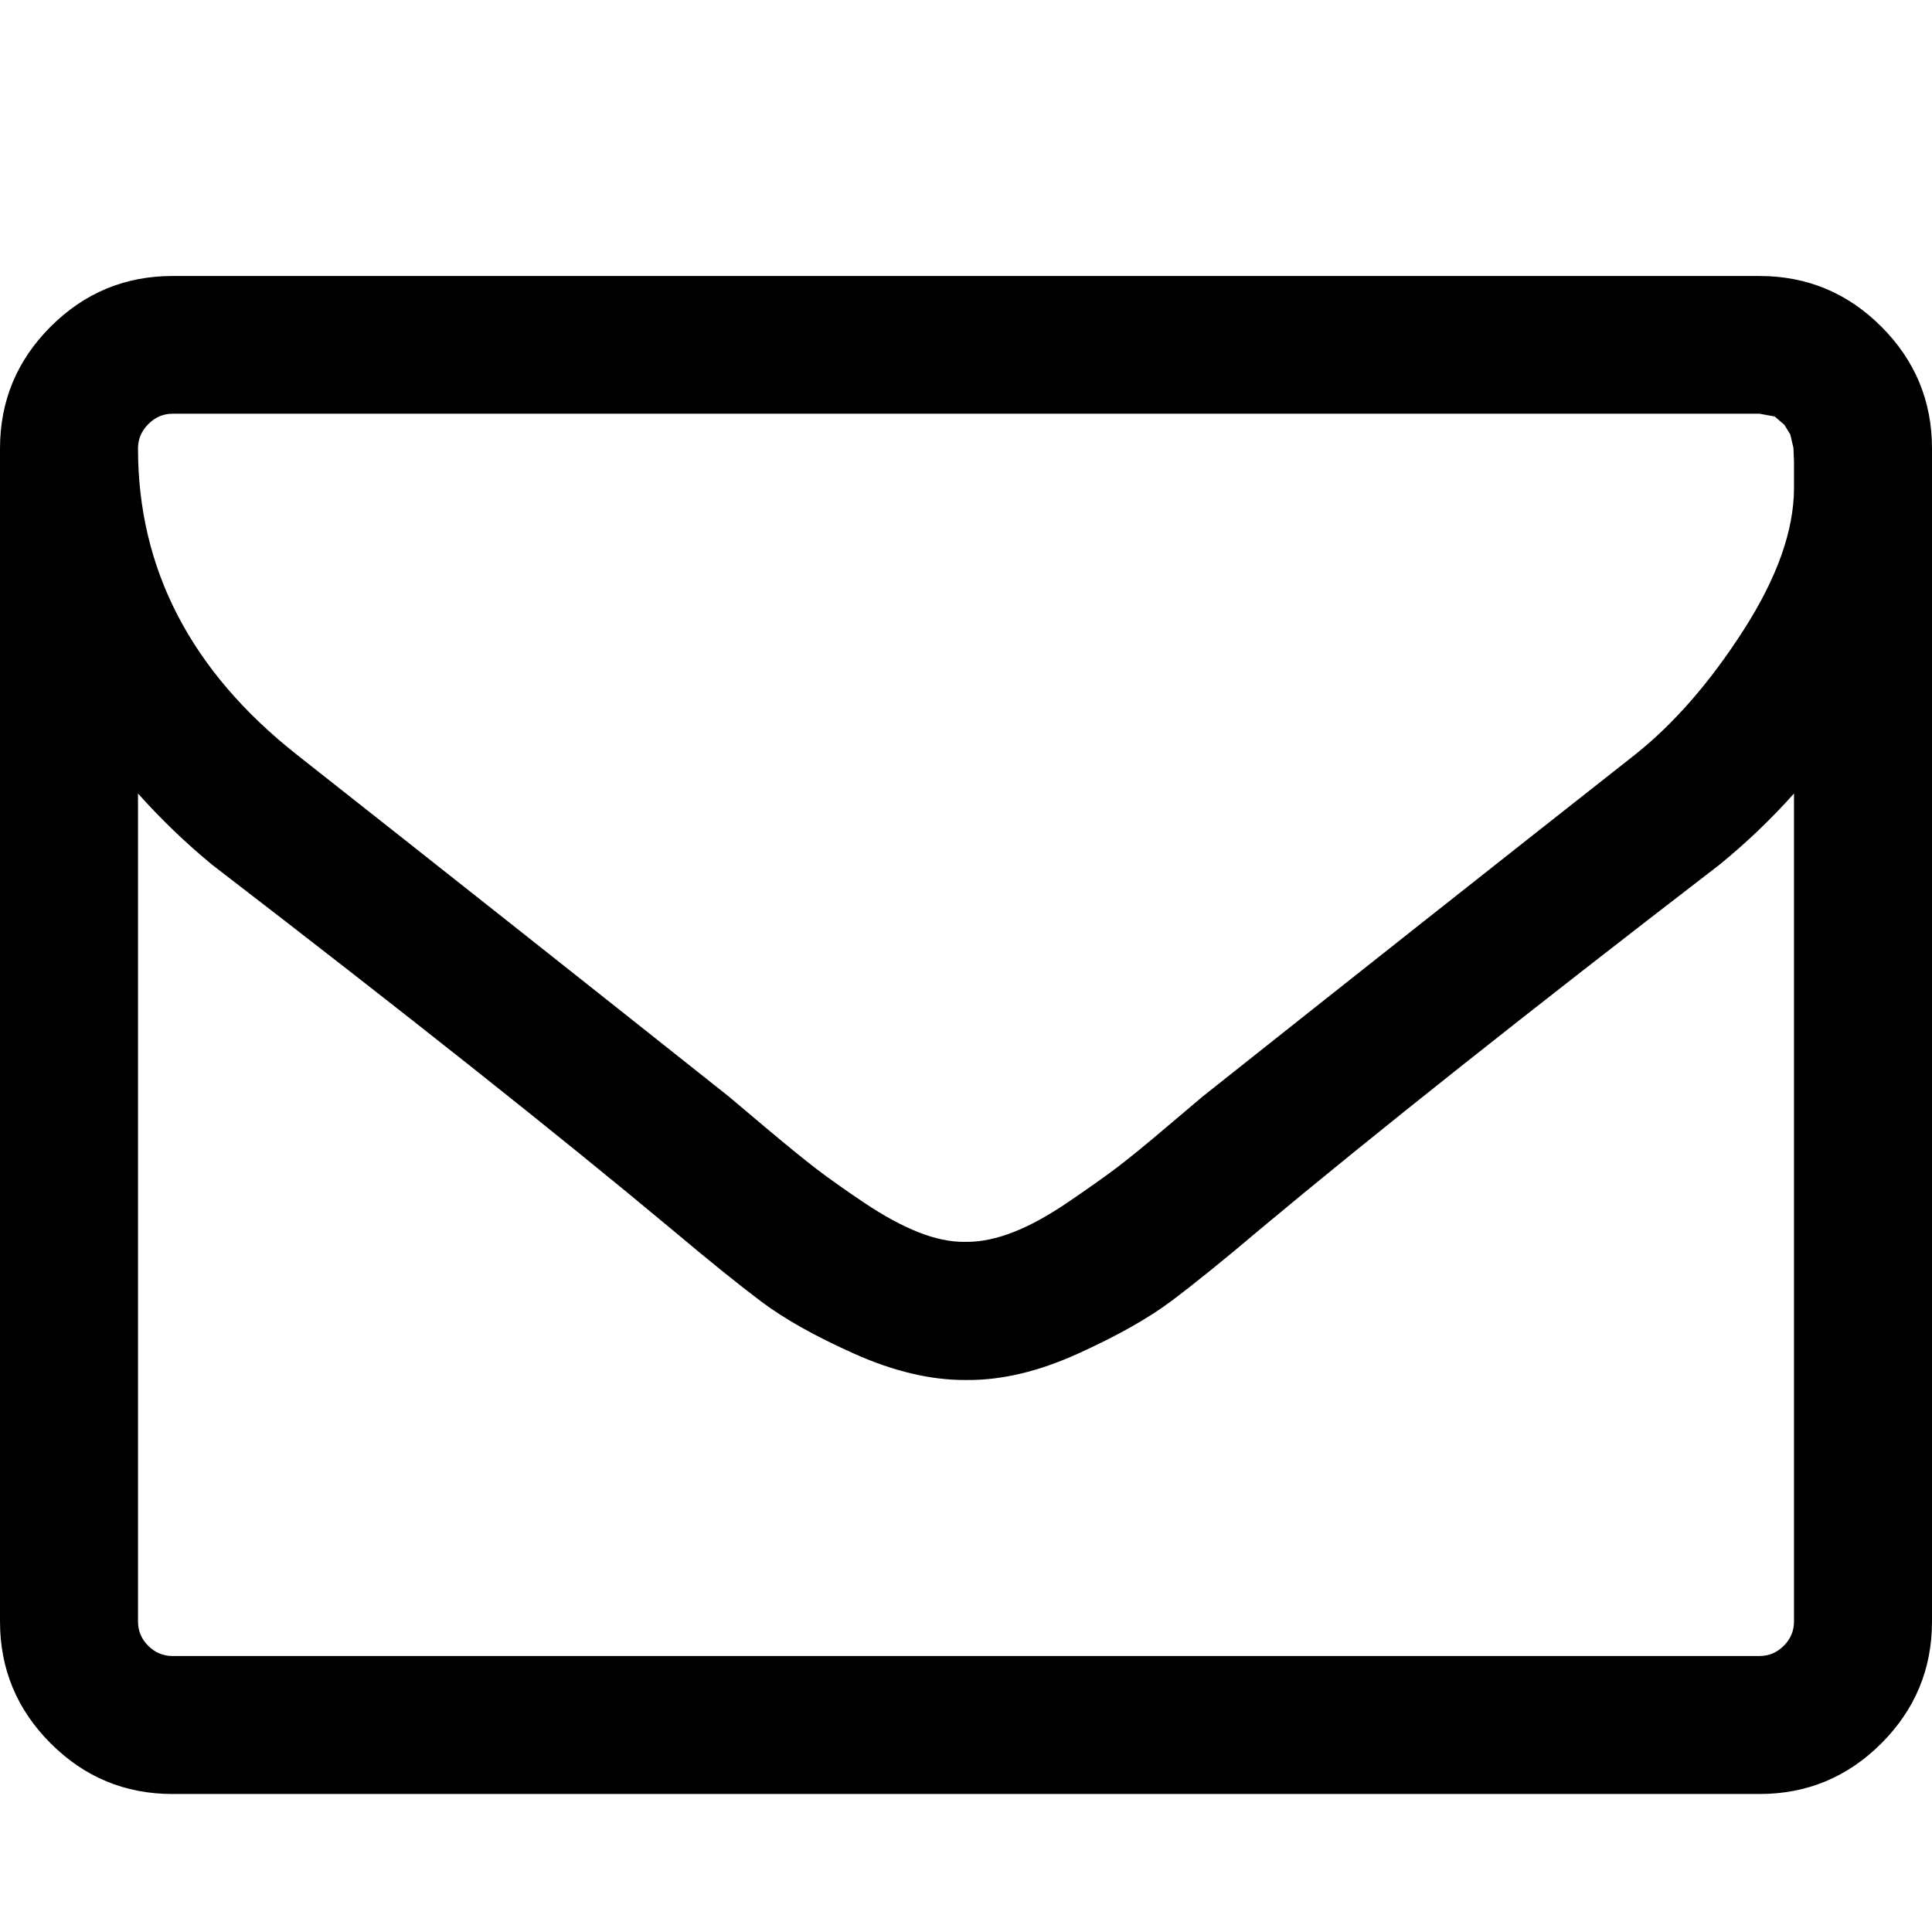 <svg xmlns="http://www.w3.org/2000/svg" viewBox="0 0 14 14"><path d="M13 11.75v-6q-.25.28-.54.516-2.093 1.61-3.327 2.64-.398.337-.648.524t-.676.38-.802.19h-.016q-.375 0-.8-.19t-.677-.38-.648-.523q-1.234-1.03-3.328-2.64Q1.25 6.03 1 5.75v6q0 .102.074.176T1.25 12h11.5q.102 0 .176-.074T13 11.75zm0-8.21v-.192l-.004-.102-.023-.098-.043-.07-.07-.06-.11-.02H1.25q-.1 0-.175.075T1 3.25q0 1.31 1.15 2.218Q3.656 6.655 5.28 7.945q.047.04.273.23t.36.293.347.246.395.215.336.07h.016q.155 0 .335-.07t.395-.216.348-.246.36-.293.272-.23q1.625-1.29 3.133-2.477.422-.336.785-.902T13 3.54zm1-.29v8.5q0 .516-.367.883T12.75 13H1.25q-.516 0-.883-.367T0 11.75v-8.5q0-.516.367-.883T1.25 2h11.5q.516 0 .883.367T14 3.25z" /></svg>
